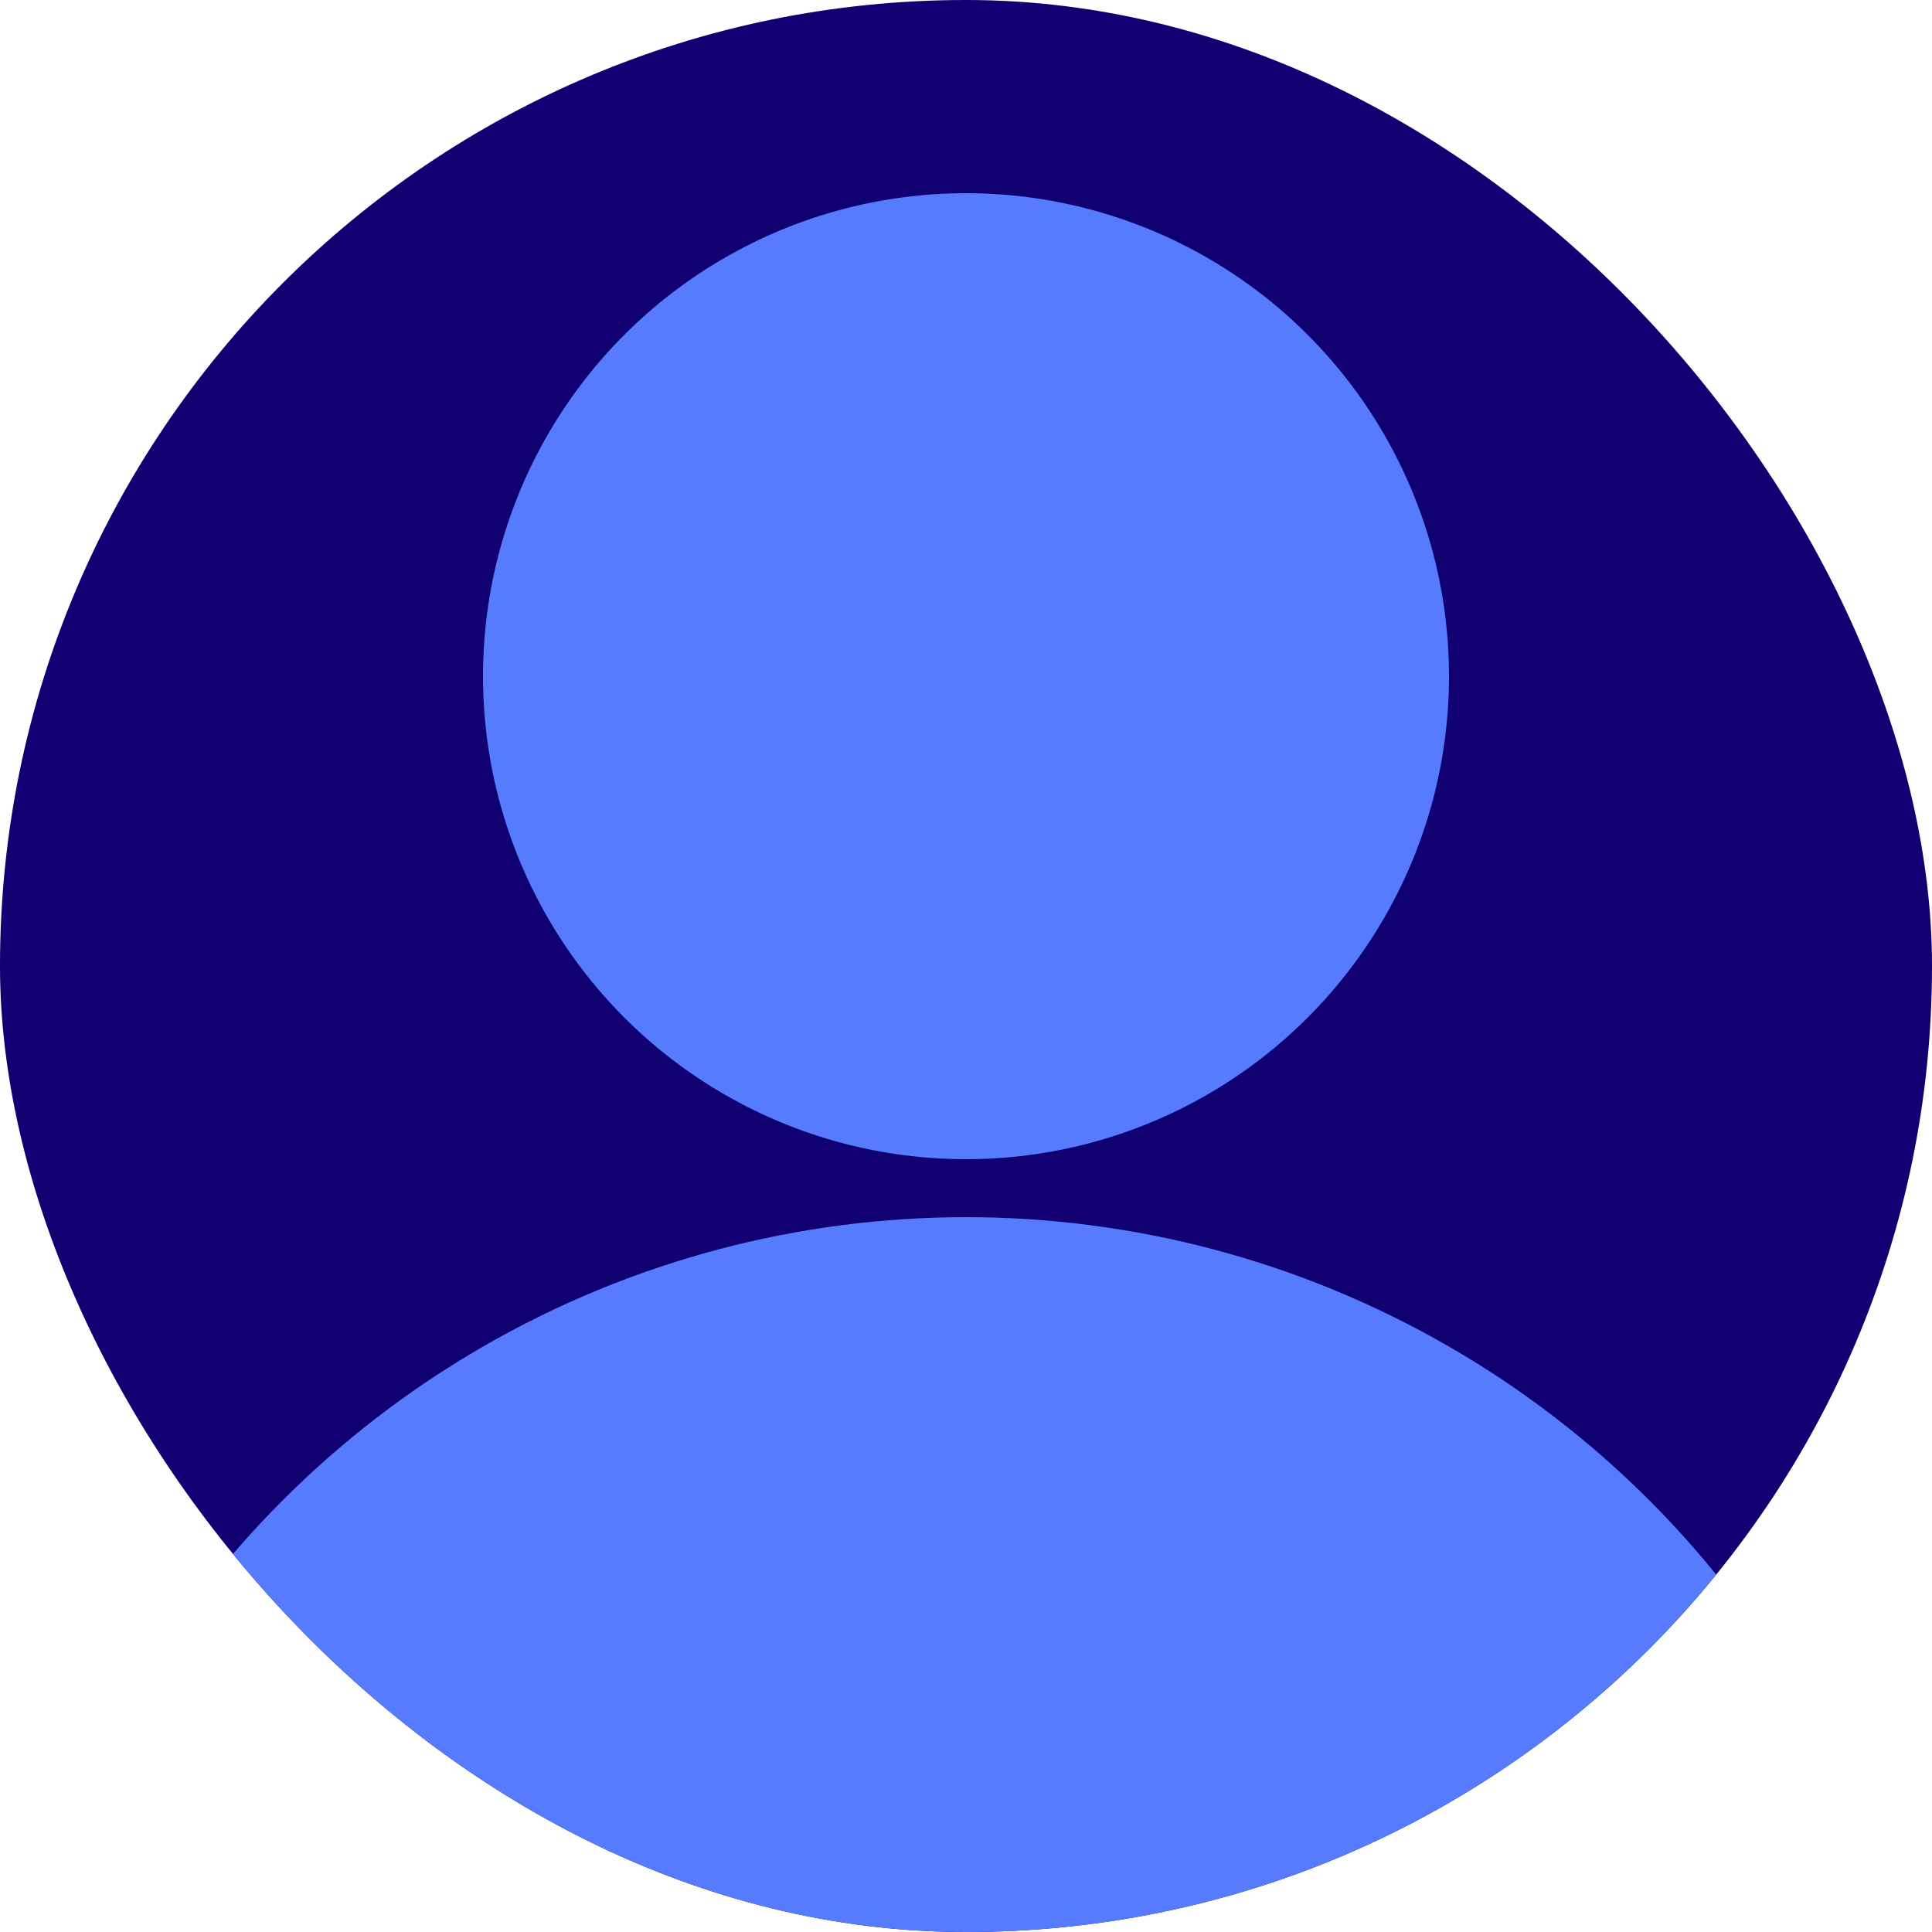 <svg width="100" height="100" viewBox="0 0 100 100" fill="none" xmlns="http://www.w3.org/2000/svg">
<g clip-path="url(#clip0_0_1)">
<rect width="100" height="100" rx="50" fill="#100072"/>
<circle cx="50" cy="35" r="25" fill="#567BFF"/>
<circle cx="50" cy="113" r="50" fill="#567BFF"/>
</g>
<defs>
<clipPath id="clip0_0_1">
<rect width="100" height="100" rx="50" fill="white"/>
</clipPath>
</defs>
</svg>
